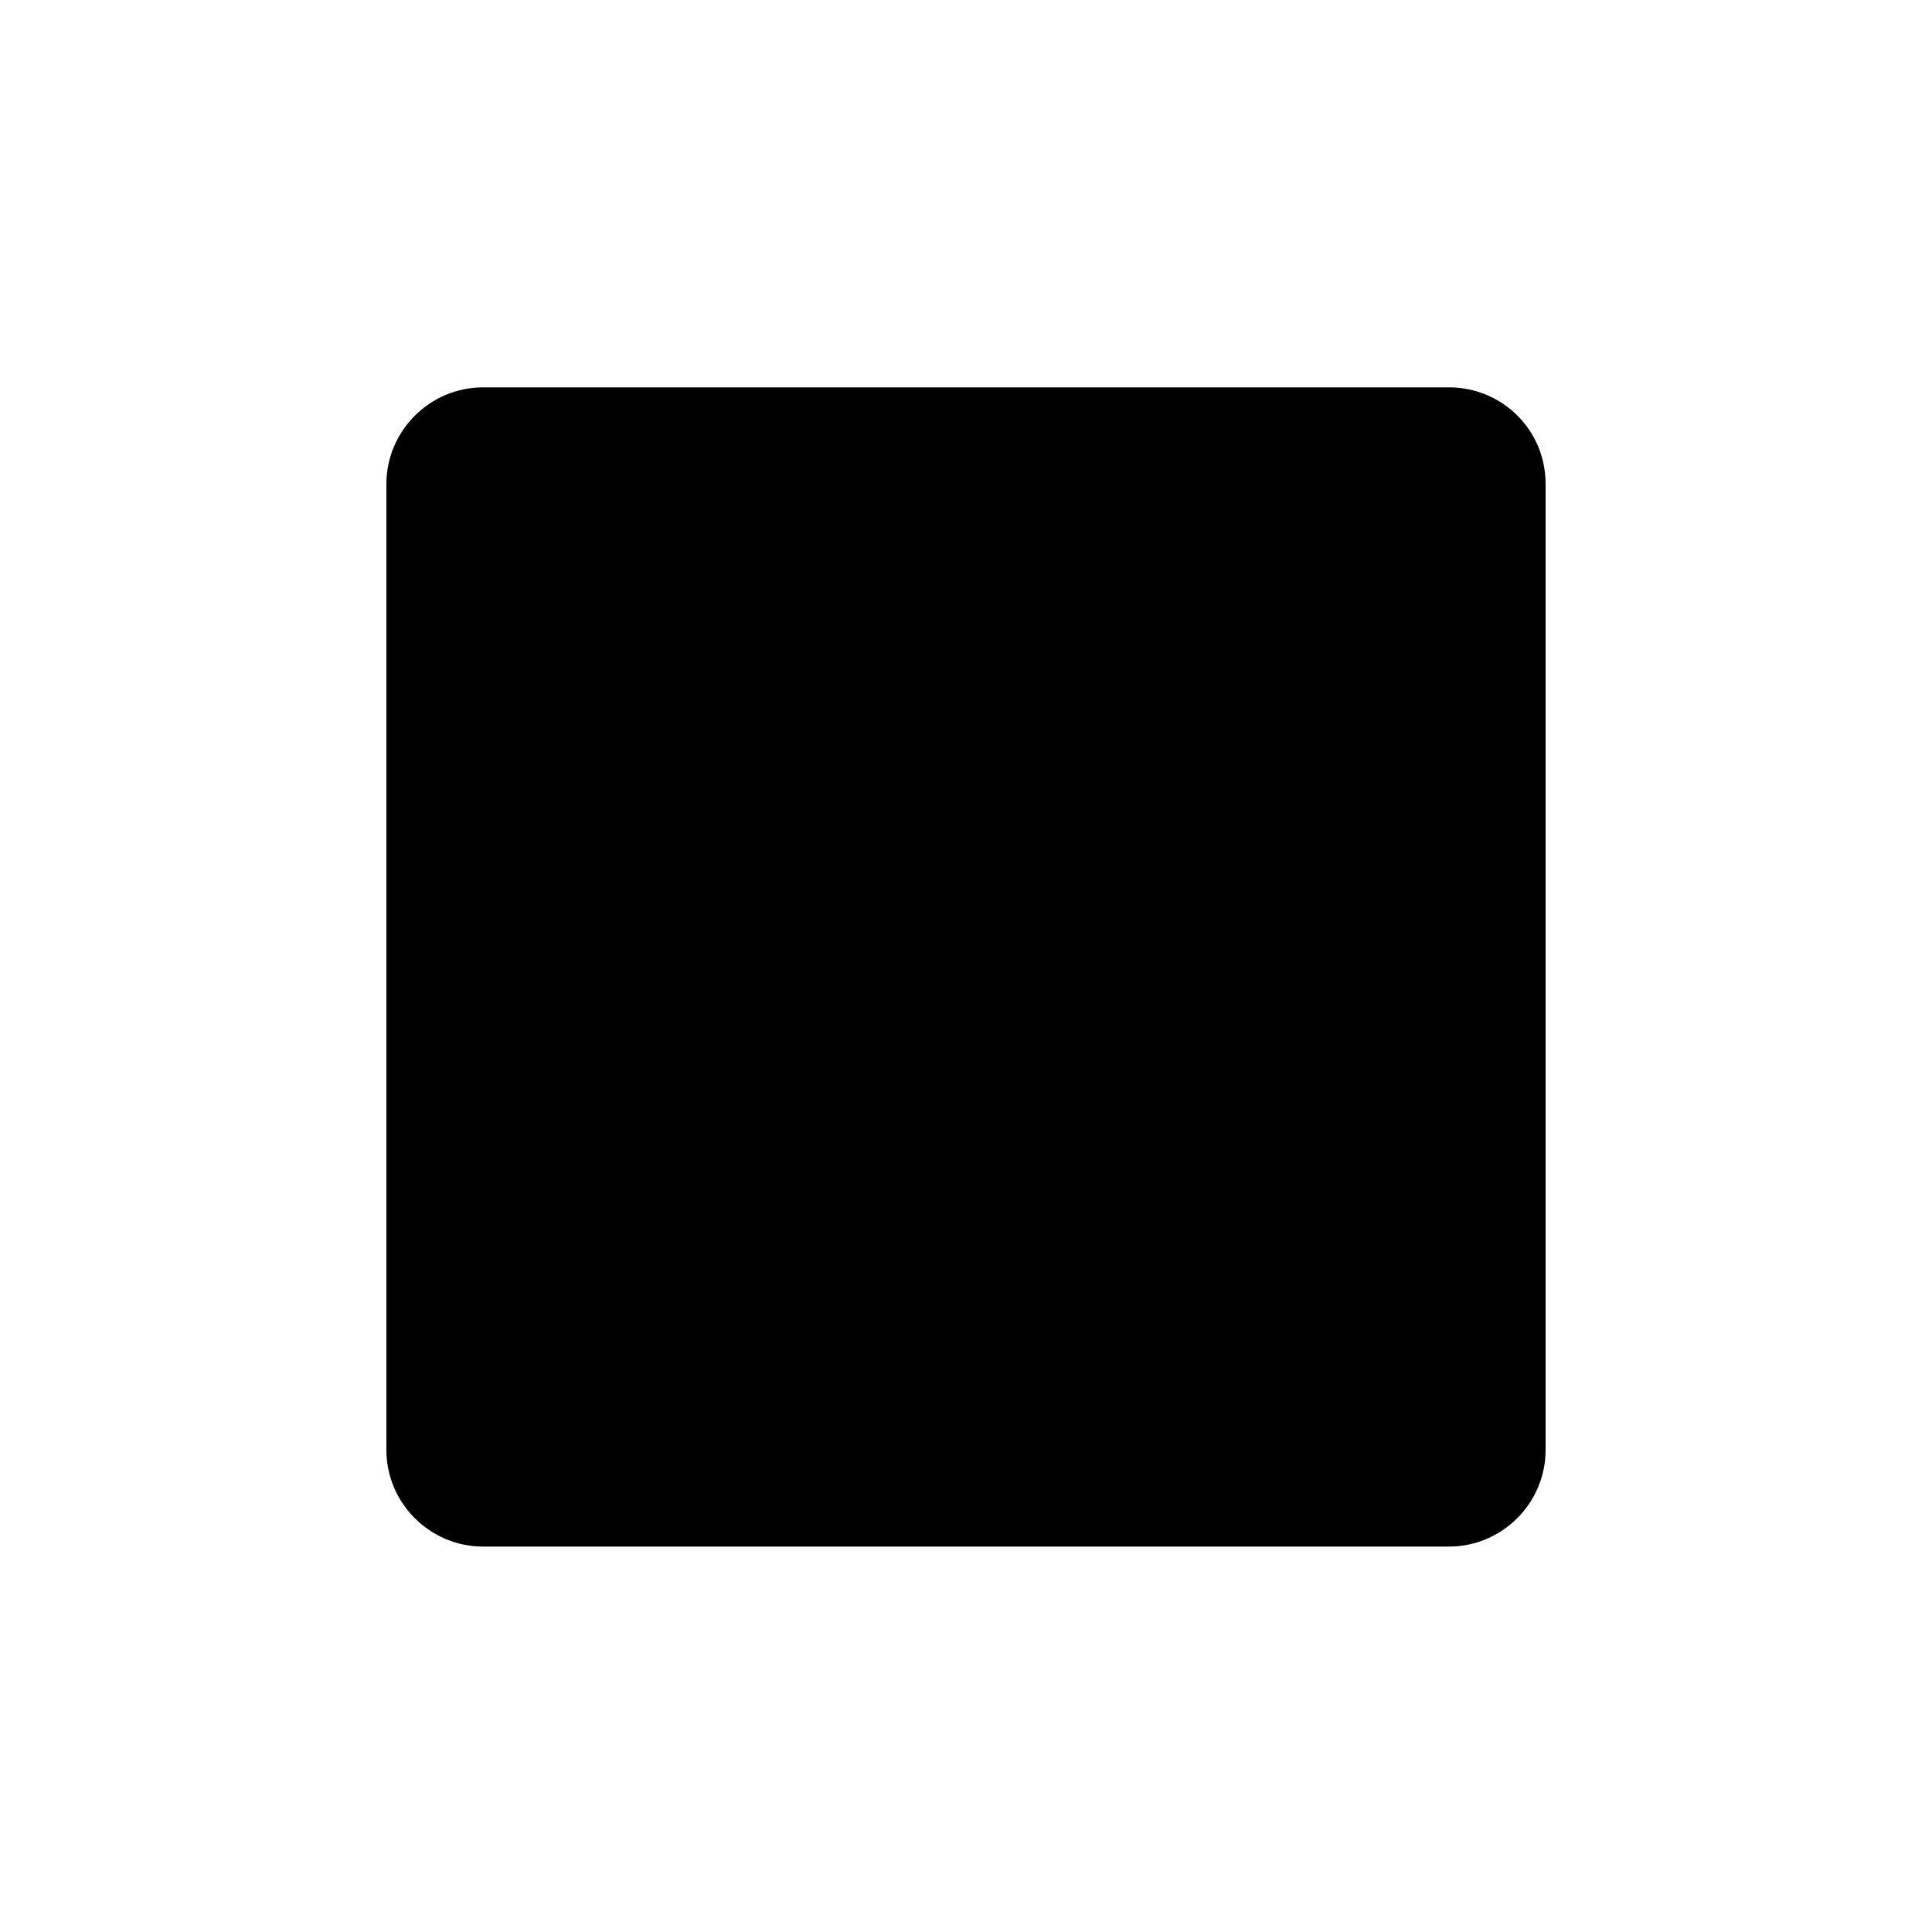 <?xml version="1.0" encoding="utf-8"?>
<!-- Generator: Adobe Illustrator 18.0.0, SVG Export Plug-In . SVG Version: 6.00 Build 0)  -->
<svg version="1.1" id="Layer_1" xmlns="http://www.w3.org/2000/svg" xmlns:xlink="http://www.w3.org/1999/xlink" x="0px" y="0px"
	 viewBox="0 0 20 20" enable-background="new 0 0 20 20" xml:space="preserve">
<g id="symbol_square_2_">
	<g>
		<path fill-rule="evenodd" clip-rule="evenodd" d="M15,4.01H5c-0.55,0-1,0.45-1,1v10c0,0.55,0.45,1,1,1h10c0.55,0,1-0.45,1-1v-10
			C16,4.45,15.55,4.01,15,4.01z"/>
	</g>
</g>
</svg>
